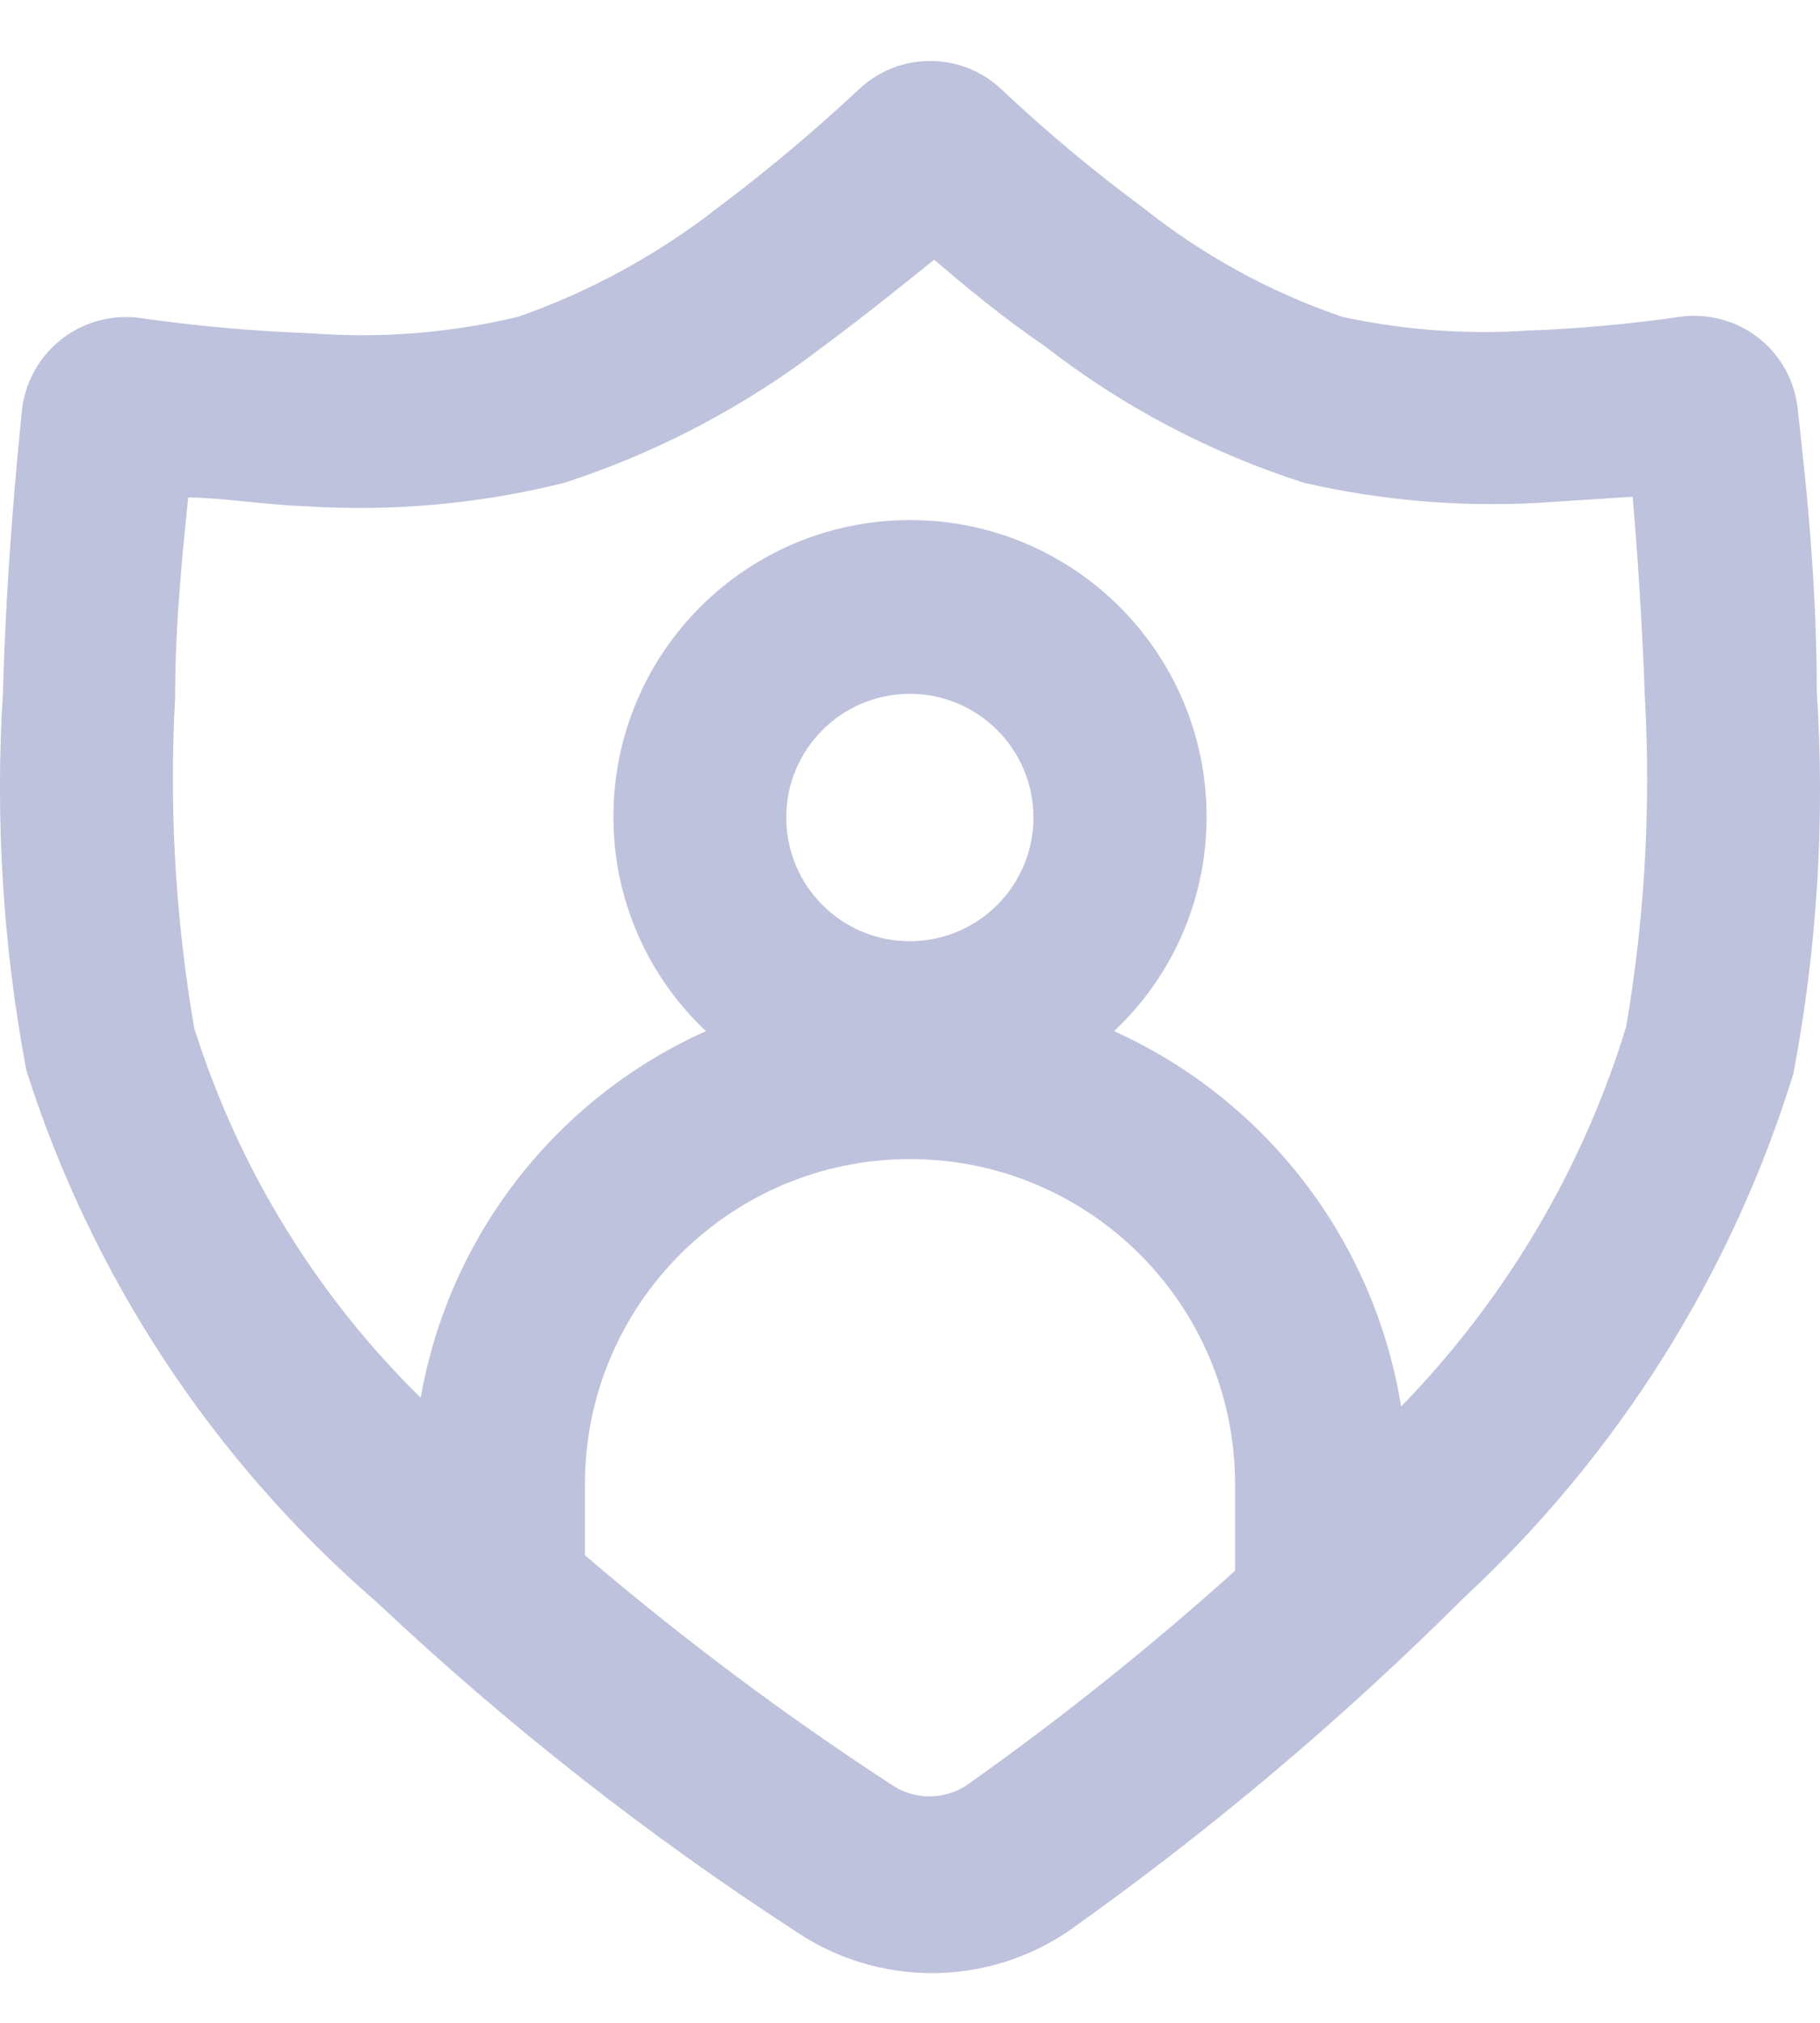 <svg width="18" height="20" viewBox="0 0 18 20" fill="none" xmlns="http://www.w3.org/2000/svg">
<path fill-rule="evenodd" clip-rule="evenodd" d="M17.968 6.835C17.968 5.586 17.823 4.466 17.78 4.047C17.752 3.769 17.613 3.515 17.393 3.342C17.174 3.17 16.893 3.094 16.617 3.132C16.115 3.205 15.61 3.25 15.104 3.269C14.49 3.309 13.874 3.263 13.274 3.132C12.561 2.889 11.896 2.524 11.307 2.055C10.817 1.693 10.348 1.302 9.905 0.884C9.509 0.509 8.89 0.509 8.494 0.884C8.053 1.296 7.591 1.684 7.109 2.046C6.511 2.514 5.841 2.881 5.125 3.132C4.454 3.293 3.761 3.348 3.073 3.295C2.501 3.274 1.93 3.223 1.363 3.141C1.09 3.11 0.815 3.189 0.6 3.36C0.385 3.532 0.247 3.782 0.217 4.056C0.175 4.475 0.063 5.595 0.029 6.852C-0.049 8.099 0.029 9.351 0.26 10.58C0.907 12.619 2.105 14.439 3.723 15.838C5.005 17.046 6.393 18.137 7.87 19.096C8.683 19.646 9.75 19.646 10.563 19.096C11.959 18.107 13.269 17.003 14.479 15.796C16.002 14.384 17.125 12.597 17.737 10.614C17.973 9.369 18.051 8.099 17.968 6.835ZM9.573 17.642C9.344 17.801 9.04 17.801 8.812 17.642C7.755 16.953 6.744 16.197 5.785 15.377V14.675C5.785 12.9 7.224 11.46 9 11.46C10.775 11.46 12.215 12.9 12.215 14.675V15.53C11.376 16.285 10.493 16.99 9.573 17.642ZM8.998 9.306C8.323 9.306 7.776 8.758 7.776 8.083C7.776 7.408 8.323 6.86 8.998 6.86C9.673 6.86 10.221 7.408 10.221 8.083C10.221 8.758 9.673 9.306 8.998 9.306ZM16.08 10.161C15.648 11.568 14.885 12.852 13.857 13.906C13.593 12.271 12.527 10.877 11.018 10.195C11.604 9.645 11.935 8.878 11.933 8.074C11.933 6.455 10.62 5.142 9 5.142C7.38 5.142 6.067 6.455 6.067 8.074C6.065 8.878 6.397 9.645 6.982 10.195C5.498 10.86 4.441 12.219 4.161 13.82C3.125 12.803 2.355 11.546 1.92 10.161C1.735 9.083 1.672 7.987 1.732 6.895C1.732 6.142 1.809 5.441 1.861 4.919C2.185 4.919 2.587 4.988 3.015 5.005C3.877 5.061 4.742 4.983 5.58 4.774C6.506 4.473 7.373 4.016 8.145 3.423C8.573 3.107 8.949 2.799 9.239 2.568C9.53 2.816 9.906 3.132 10.334 3.423C11.103 4.021 11.971 4.478 12.899 4.774C13.661 4.949 14.444 5.015 15.225 4.971L16.148 4.911C16.191 5.432 16.242 6.142 16.268 6.895C16.329 7.99 16.266 9.088 16.08 10.169V10.161Z" fill="#BEC2DC"/>
</svg>
